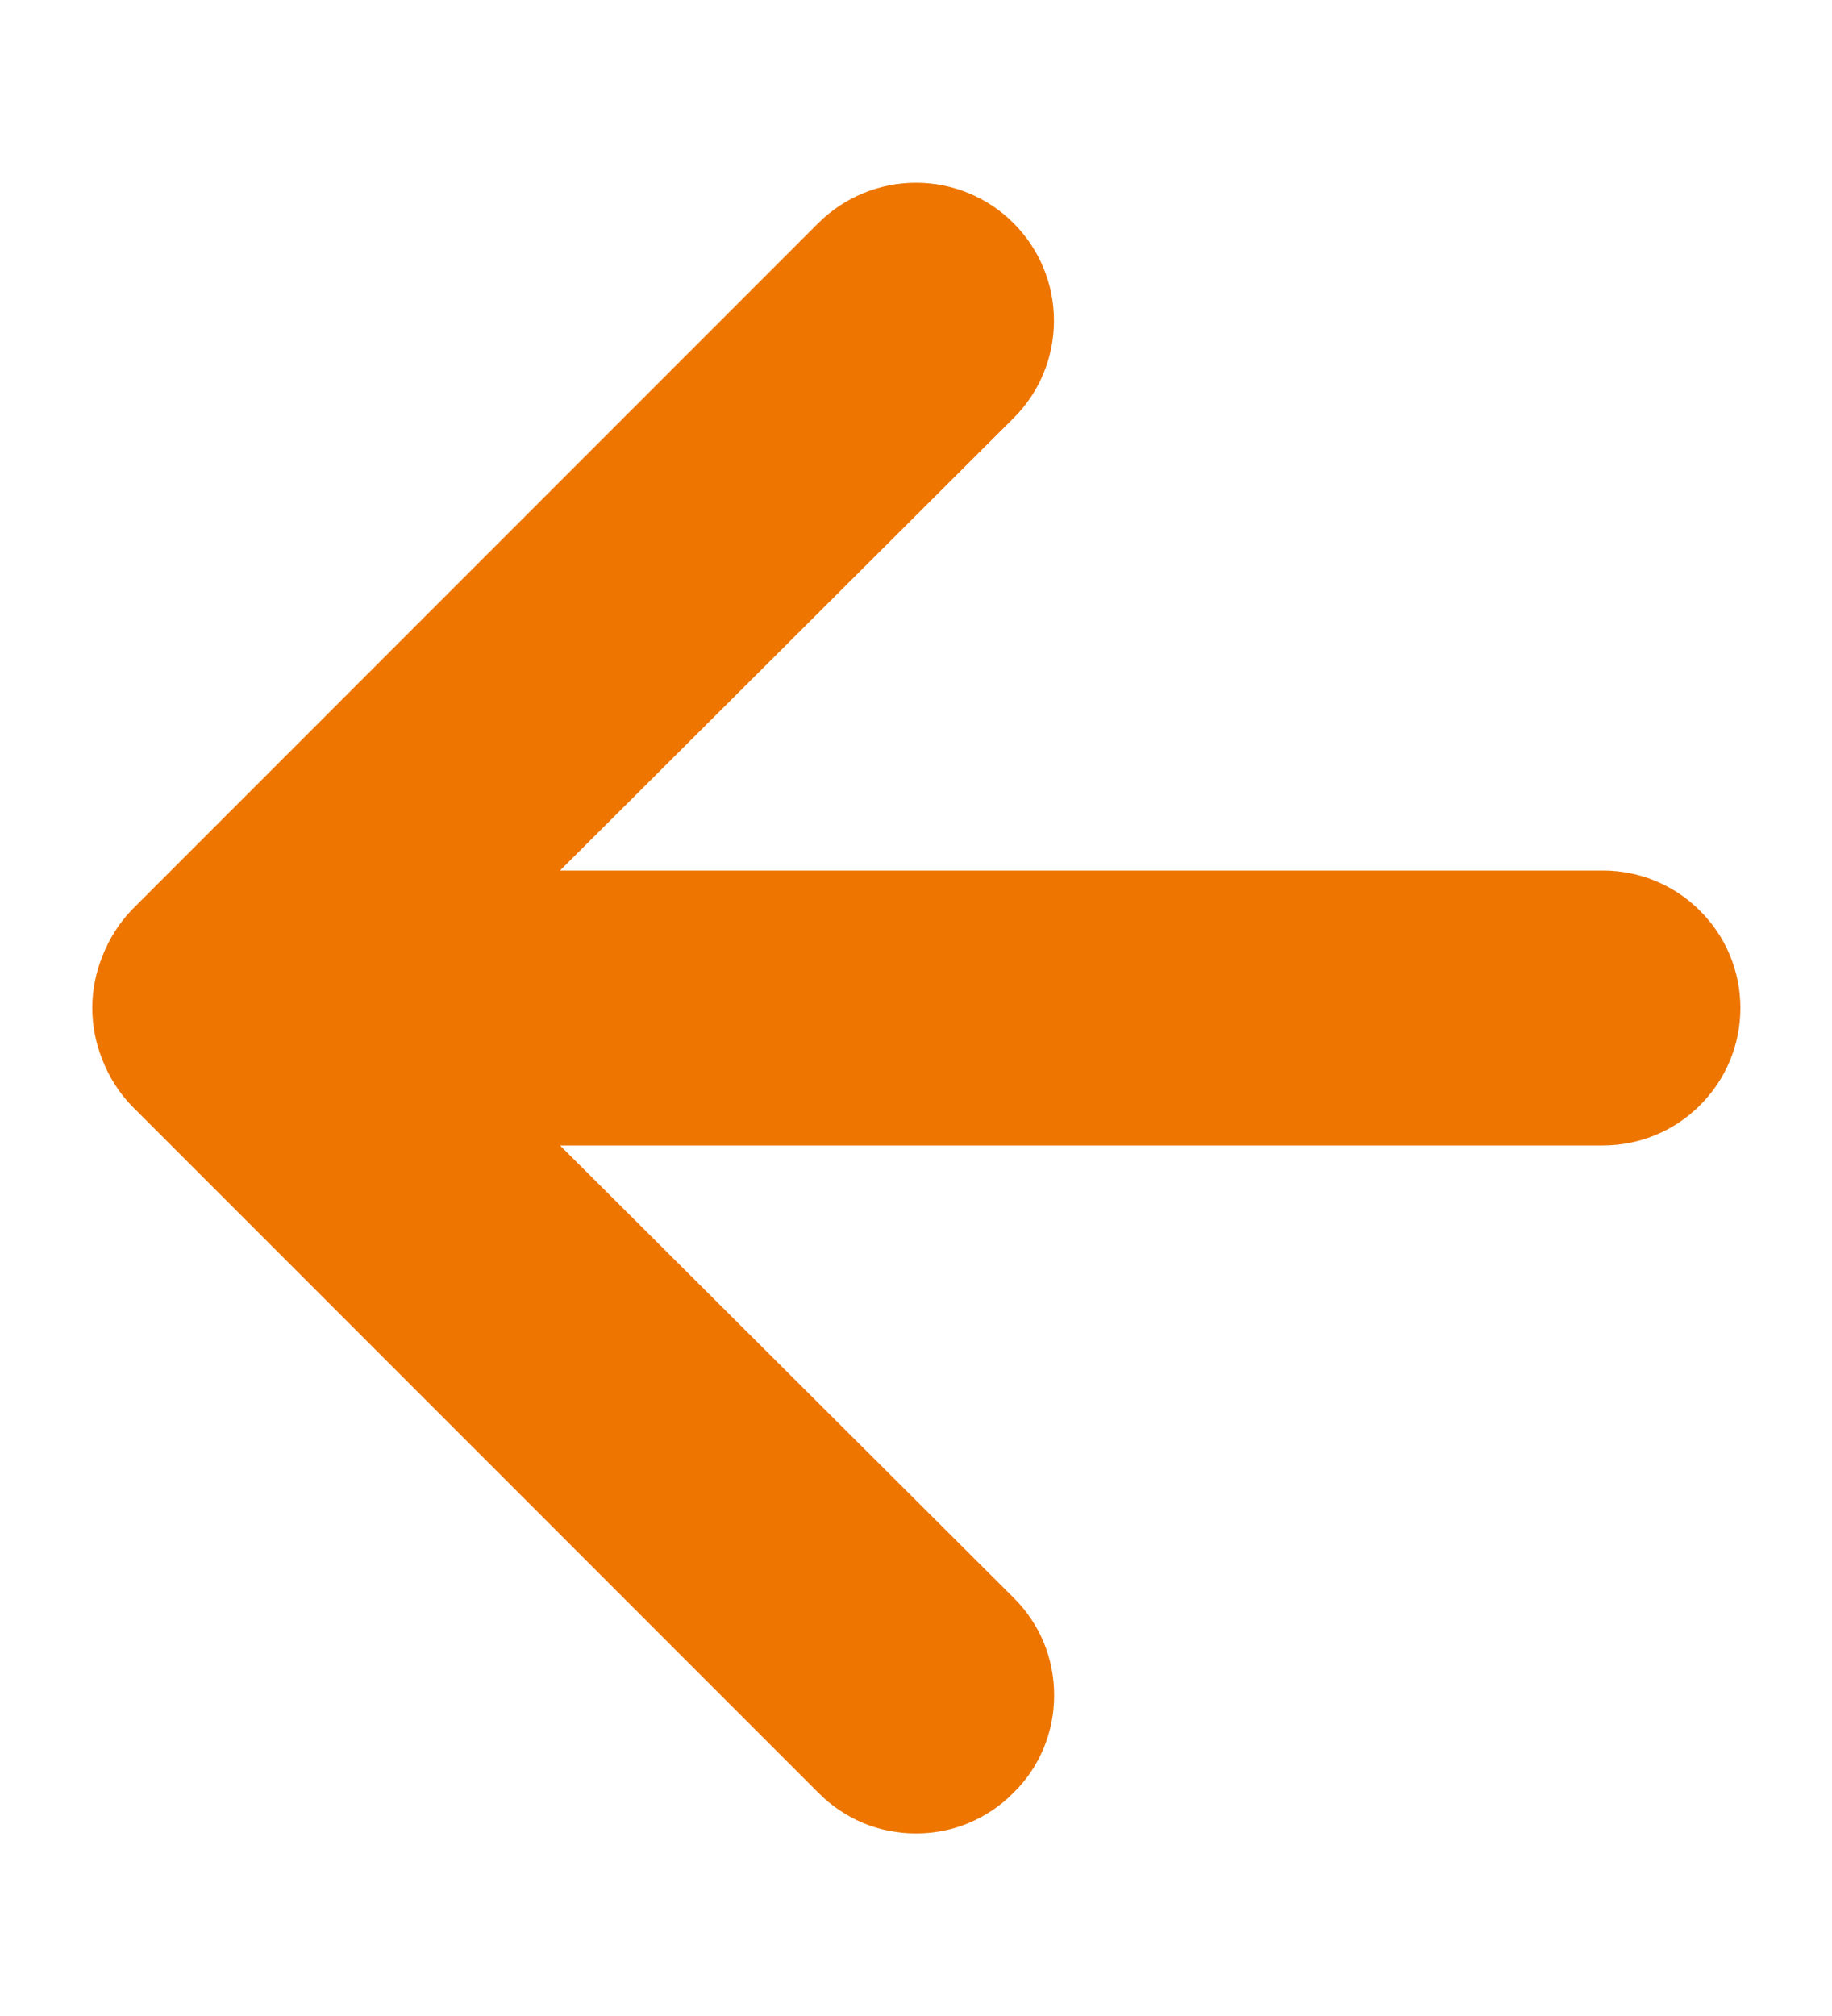 <svg width="10" height="11" viewBox="0 0 10 11" fill="none" xmlns="http://www.w3.org/2000/svg">
<path d="M8.75 4.75H3.057L5.532 2.282C5.674 2.141 5.753 1.95 5.753 1.75C5.753 1.55 5.674 1.359 5.532 1.217C5.391 1.076 5.2 0.997 5 0.997C4.8 0.997 4.609 1.076 4.467 1.217L0.717 4.967C0.649 5.039 0.596 5.123 0.56 5.215C0.485 5.397 0.485 5.602 0.56 5.785C0.596 5.877 0.649 5.961 0.717 6.032L4.467 9.782C4.537 9.853 4.62 9.908 4.711 9.947C4.803 9.985 4.901 10.004 5 10.004C5.099 10.004 5.197 9.985 5.288 9.947C5.38 9.908 5.463 9.853 5.532 9.782C5.603 9.713 5.659 9.63 5.697 9.538C5.735 9.447 5.754 9.349 5.754 9.25C5.754 9.151 5.735 9.053 5.697 8.961C5.659 8.87 5.603 8.787 5.532 8.717L3.057 6.25H8.75C8.949 6.25 9.14 6.171 9.28 6.03C9.421 5.89 9.5 5.699 9.5 5.5C9.5 5.301 9.421 5.11 9.28 4.97C9.14 4.829 8.949 4.75 8.75 4.75Z" fill="#EE7500"/>
</svg>
